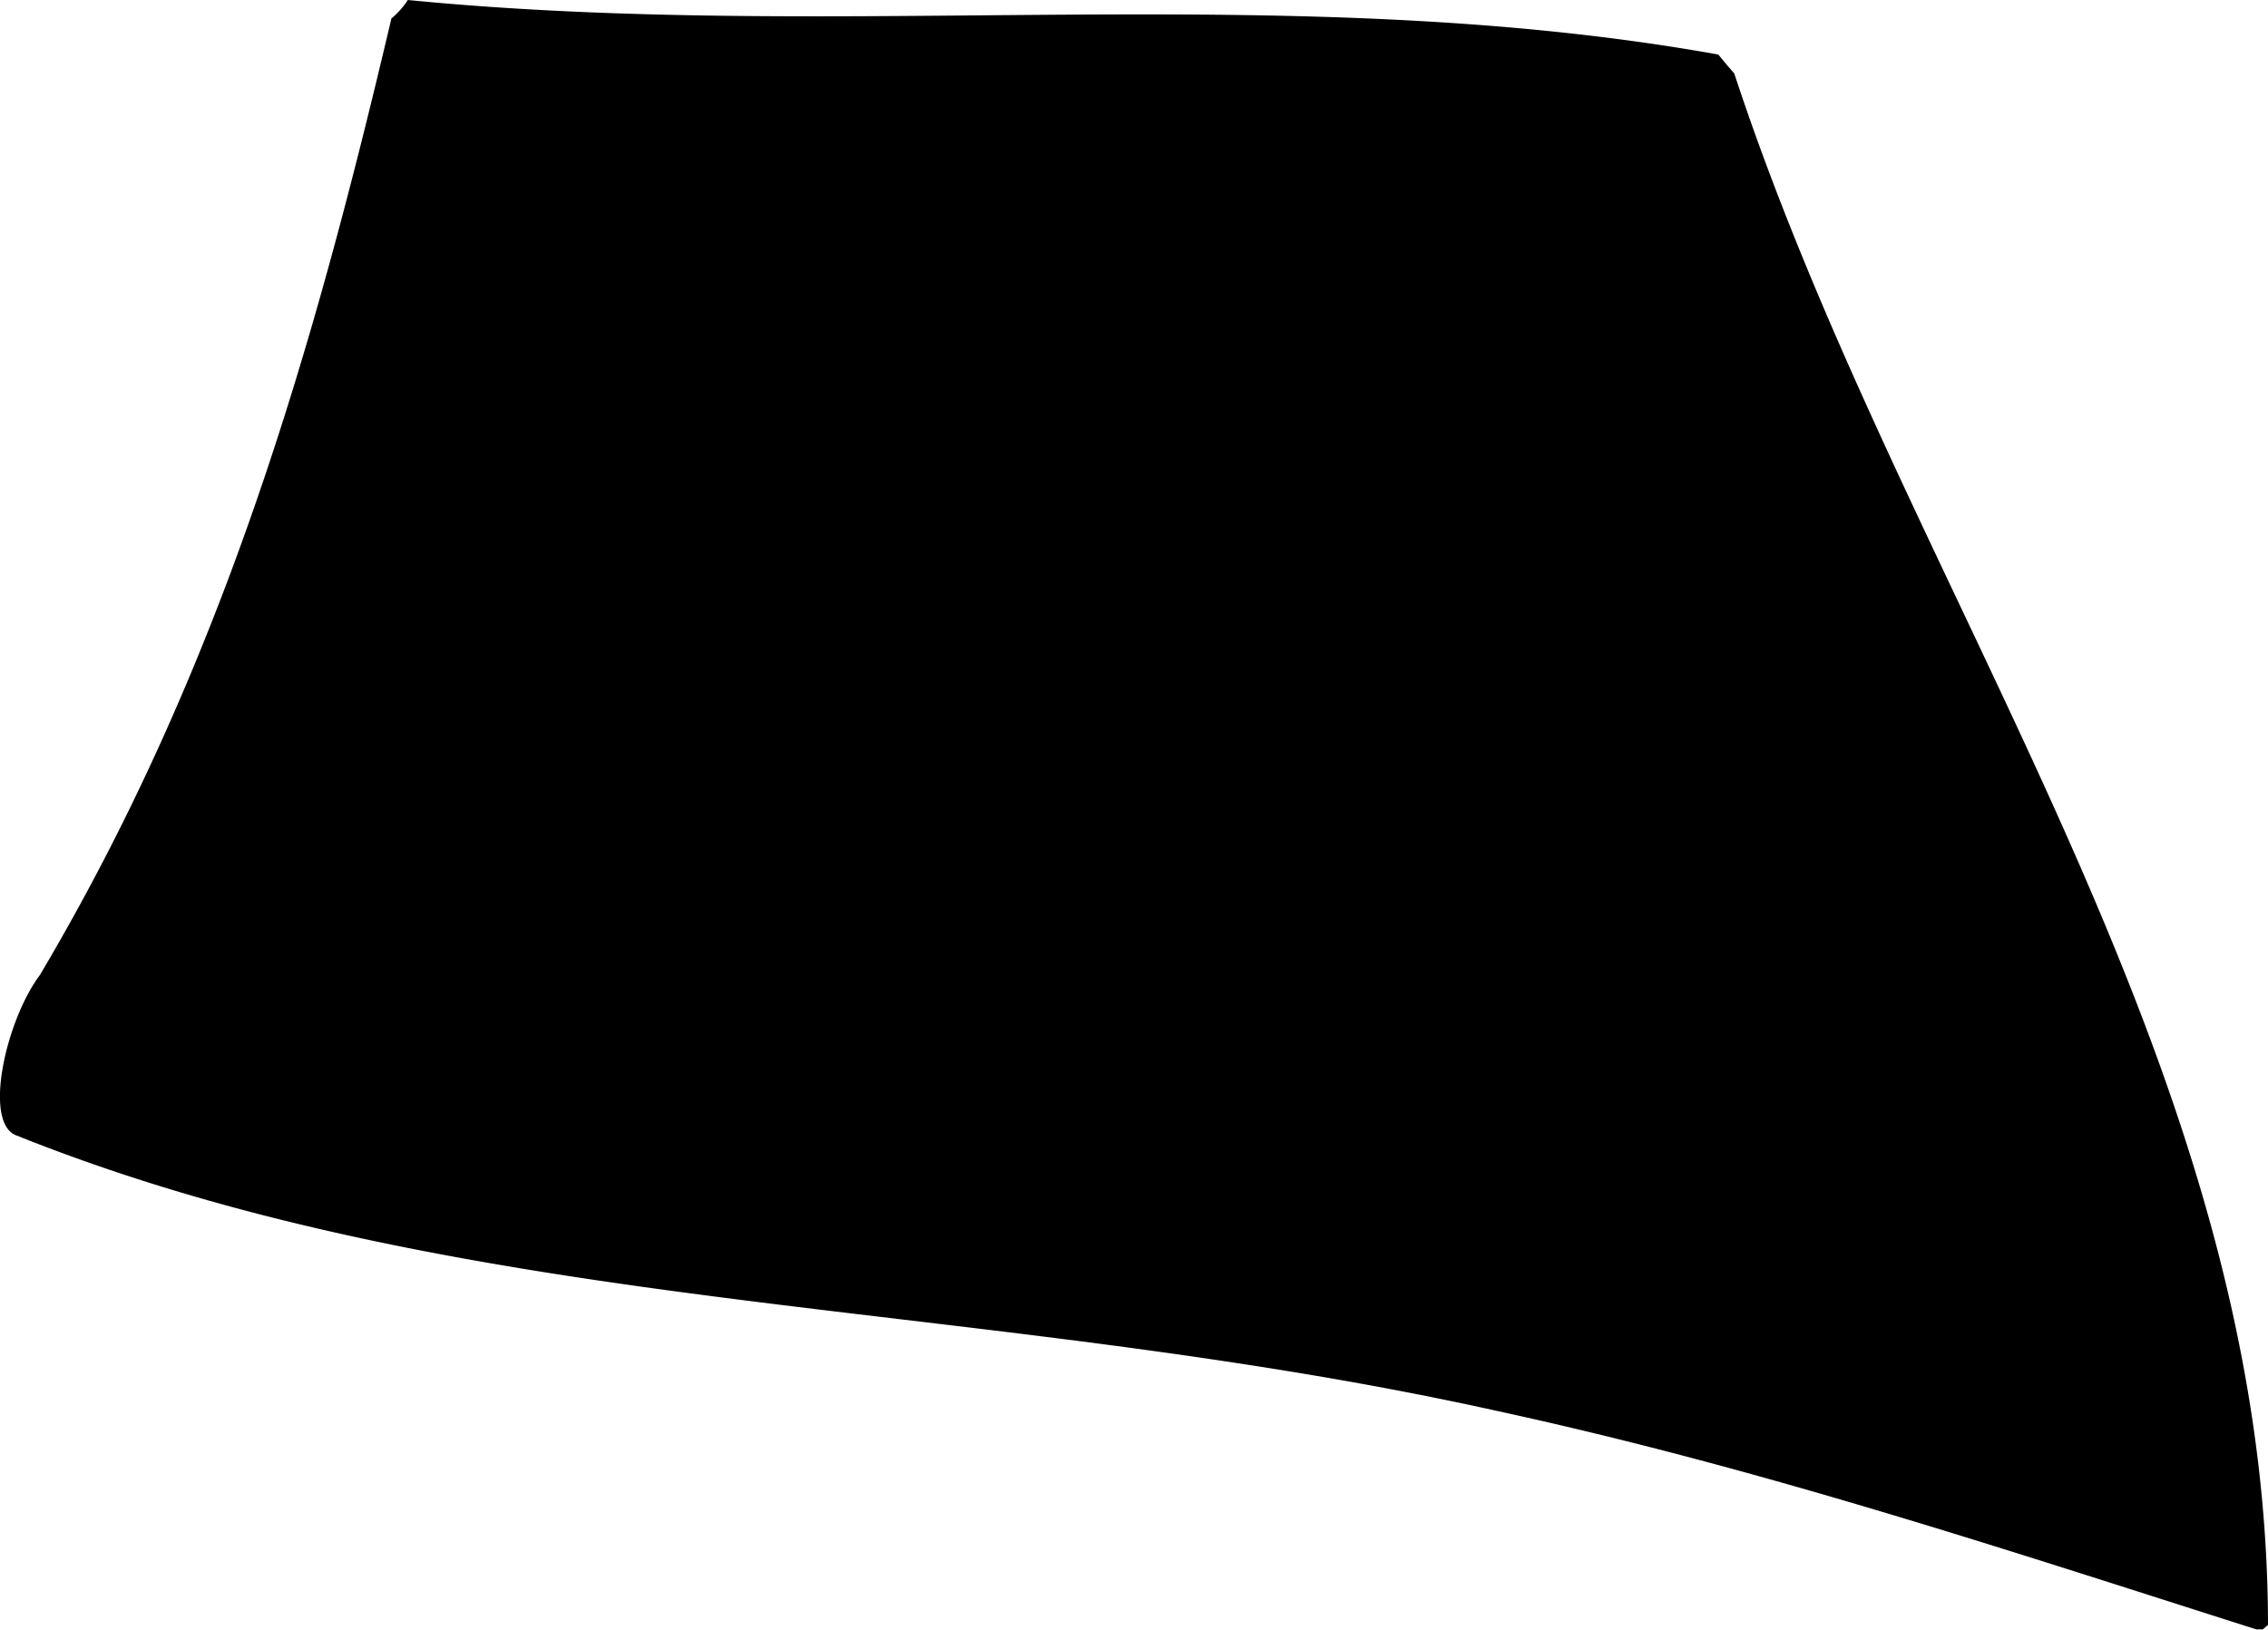 <svg xmlns="http://www.w3.org/2000/svg" viewBox="0 0 197.48 141.94"><g id="Слой_2" data-name="Слой 2"><g id="Слой_1-2" data-name="Слой 1"><path d="M149.62,4.75C112.23-1.94,73.88,3.76,35.51,0a7.22,7.22,0,0,1-1.43,1.61C27.17,31,19.18,58.42,3.48,84.9c-3,4-5,13-2,14,40,16,84,14,129,24,23,5,44,12,66,19a3.63,3.63,0,0,1,.54,0l.46-.39C197.44,92.17,166,52,151,6.38,150.53,5.86,150.08,5.32,149.62,4.75Z"/></g></g></svg>